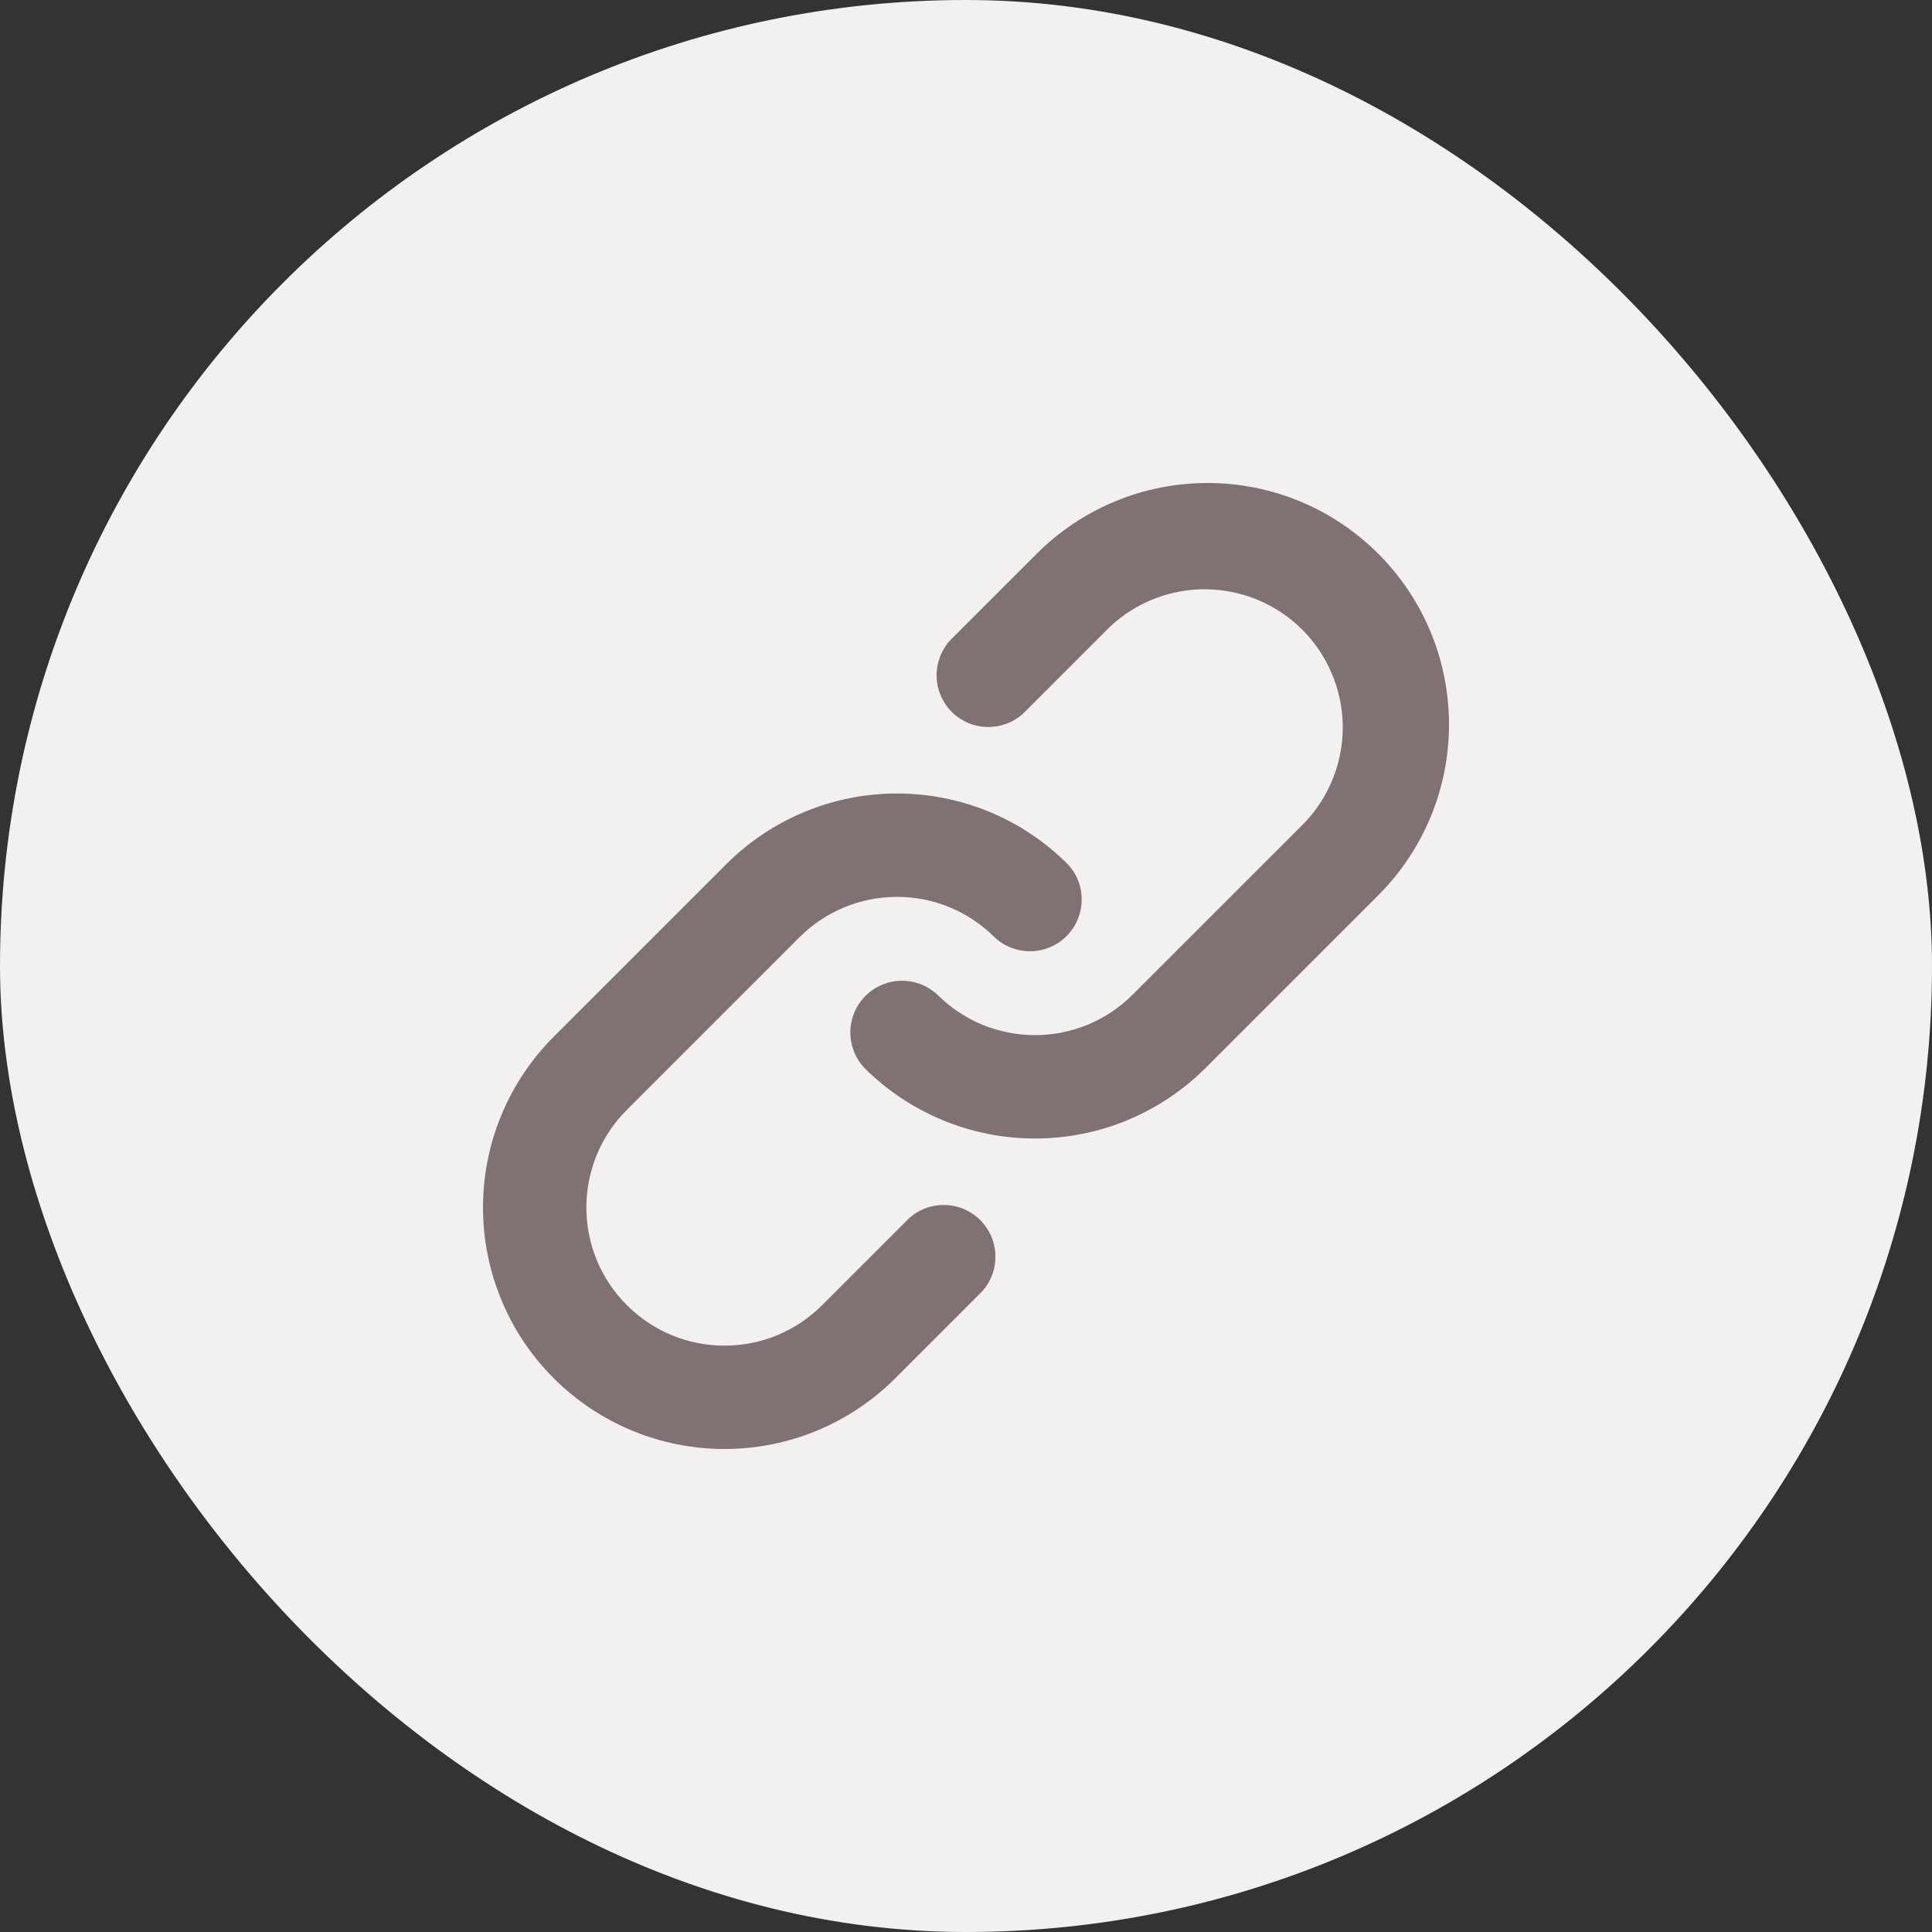 <svg width="28" height="28" viewBox="0 0 28 28" fill="none" xmlns="http://www.w3.org/2000/svg">
<rect x="0" y="0" width="28" height="28" fill="#333333" stroke="none"/>
<rect width="28" height="28" rx="14" fill="#F2F0F0"/>
<path d="M13.775 9.275L15.025 8.025C15.35 7.7 15.736 7.442 16.161 7.266C16.585 7.09 17.041 7 17.5 7C17.96 7 18.415 7.09 18.84 7.266C19.264 7.442 19.65 7.7 19.975 8.025C20.3 8.35 20.558 8.736 20.734 9.16C20.91 9.585 21 10.04 21 10.5C21 10.96 20.91 11.415 20.734 11.839C20.558 12.264 20.3 12.65 19.975 12.975L17.475 15.475C17.15 15.8 16.764 16.058 16.34 16.234C15.915 16.41 15.46 16.5 15 16.5C14.54 16.5 14.085 16.41 13.661 16.234C13.236 16.058 12.85 15.8 12.525 15.475C12.393 15.333 12.321 15.145 12.324 14.95C12.327 14.756 12.406 14.57 12.543 14.433C12.681 14.296 12.866 14.217 13.06 14.214C13.255 14.21 13.443 14.283 13.585 14.415C13.771 14.601 13.991 14.749 14.234 14.85C14.477 14.95 14.737 15.002 15 15.002C15.263 15.002 15.523 14.95 15.766 14.85C16.009 14.749 16.23 14.601 16.415 14.415L18.915 11.915C19.272 11.536 19.468 11.033 19.46 10.512C19.452 9.992 19.242 9.495 18.874 9.126C18.506 8.758 18.008 8.548 17.488 8.54C16.967 8.533 16.464 8.728 16.085 9.085L14.835 10.335C14.693 10.467 14.505 10.539 14.31 10.536C14.116 10.533 13.931 10.454 13.793 10.317C13.656 10.179 13.577 9.994 13.574 9.8C13.571 9.605 13.643 9.417 13.775 9.275ZM9.085 18.915C9.271 19.101 9.491 19.249 9.734 19.35C9.977 19.451 10.237 19.502 10.5 19.502C10.763 19.502 11.023 19.451 11.266 19.35C11.509 19.249 11.73 19.101 11.915 18.915L13.165 17.665C13.307 17.532 13.495 17.46 13.69 17.464C13.884 17.467 14.07 17.546 14.207 17.683C14.344 17.82 14.423 18.006 14.426 18.2C14.43 18.395 14.358 18.583 14.225 18.725L12.975 19.975C12.65 20.3 12.264 20.558 11.84 20.734C11.415 20.91 10.96 21 10.5 21C9.572 21 8.682 20.631 8.025 19.975C7.369 19.319 7 18.428 7 17.5C7 16.572 7.369 15.681 8.025 15.025L10.525 12.525C10.85 12.2 11.236 11.942 11.661 11.766C12.085 11.59 12.54 11.5 13 11.5C13.46 11.5 13.915 11.59 14.34 11.766C14.764 11.942 15.15 12.2 15.475 12.525C15.608 12.667 15.68 12.855 15.676 13.05C15.673 13.244 15.594 13.429 15.457 13.567C15.32 13.704 15.134 13.783 14.94 13.786C14.745 13.789 14.557 13.717 14.415 13.585C14.23 13.399 14.009 13.251 13.766 13.15C13.523 13.049 13.263 12.998 13 12.998C12.737 12.998 12.477 13.049 12.234 13.15C11.991 13.251 11.771 13.399 11.585 13.585L9.085 16.085C8.899 16.27 8.751 16.491 8.65 16.734C8.55 16.977 8.498 17.237 8.498 17.5C8.498 17.763 8.55 18.023 8.65 18.266C8.751 18.509 8.899 18.729 9.085 18.915Z" fill="#807172"/>
</svg>
